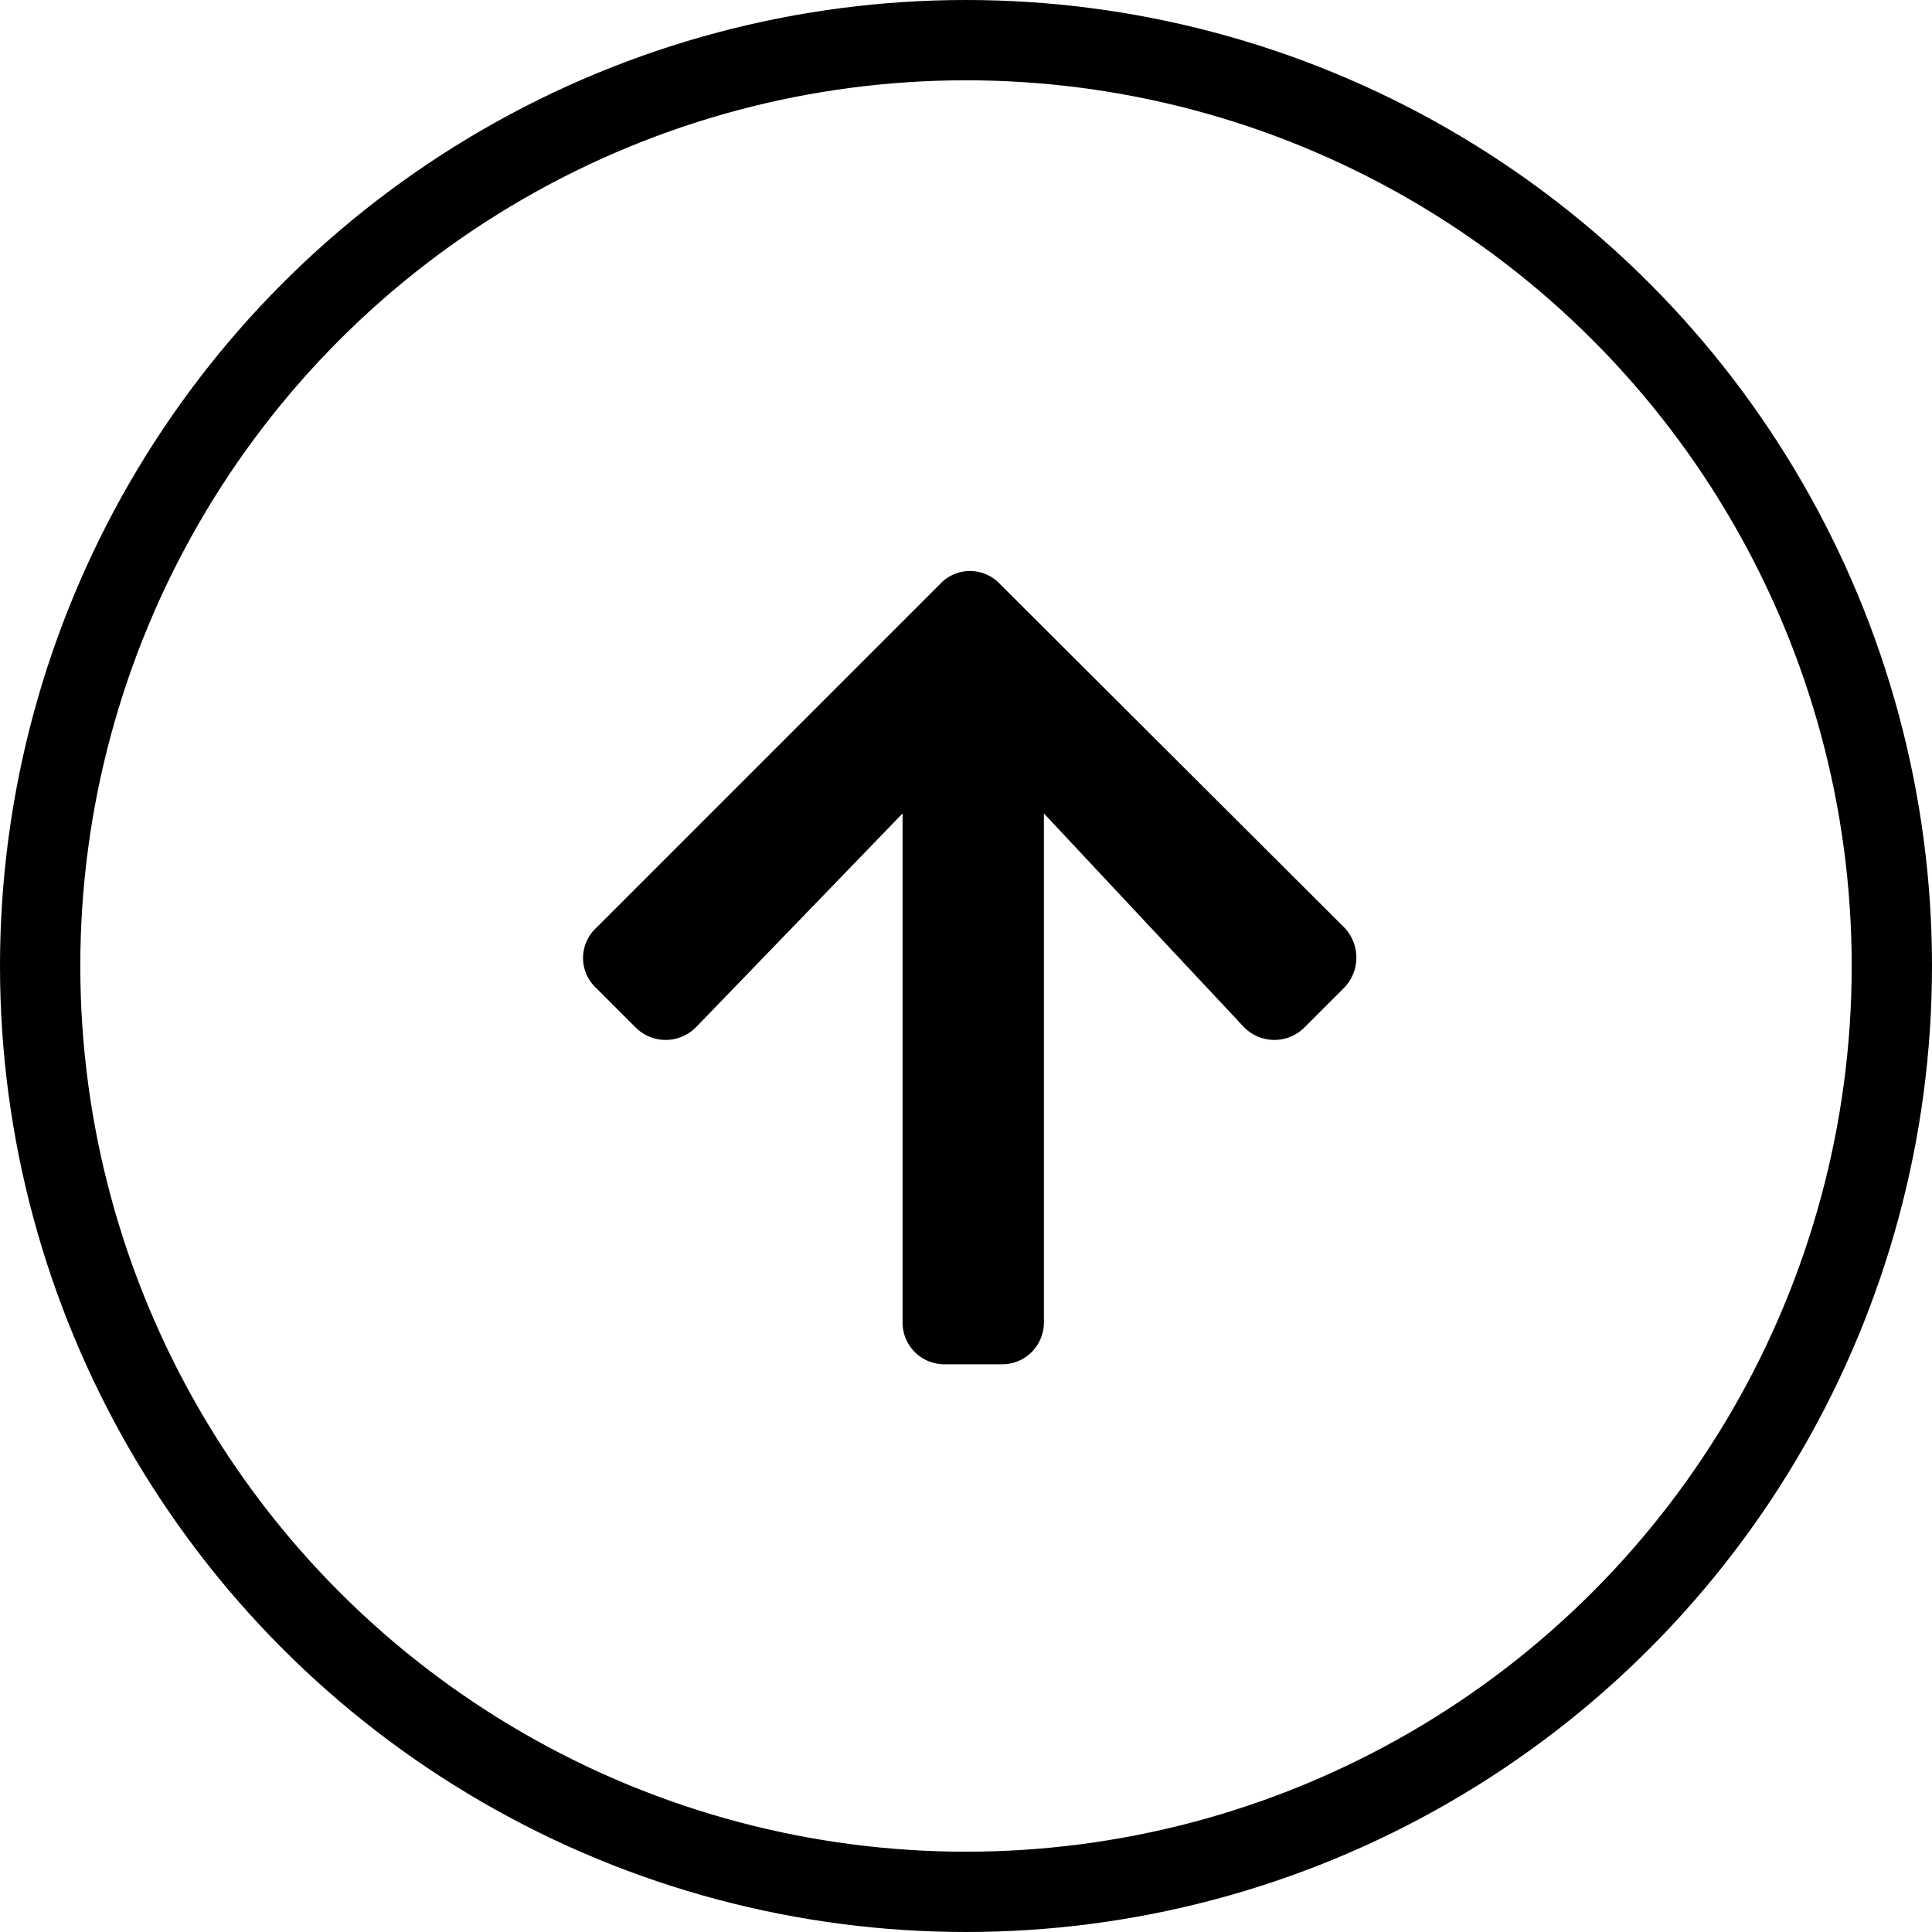 <svg xmlns="http://www.w3.org/2000/svg" viewBox="0 0 24.06 24.06">
    <title>Recurso 5</title>
    <g id="Capa_2" data-name="Capa 2">
        <g id="Layer_1" data-name="Layer 1">
            <circle style="fill: none!important;stroke: currentColor;stroke-miterlimit: 10;" cx="12.03" cy="12.03" r="11.53" />
            <path style="fill: currentColor;" d="M7.91,12.79l-.49-.49a.51.51,0,0,1,0-.74l4.29-4.29a.51.51,0,0,1,.74,0l4.29,4.28a.54.54,0,0,1,0,.75l-.49.49a.53.53,0,0,1-.76,0L13,10.13v6.34a.52.52,0,0,1-.53.52h-.7a.52.52,0,0,1-.53-.52V10.13L8.67,12.79A.53.53,0,0,1,7.91,12.79Z" />
        </g>
    </g>
</svg>